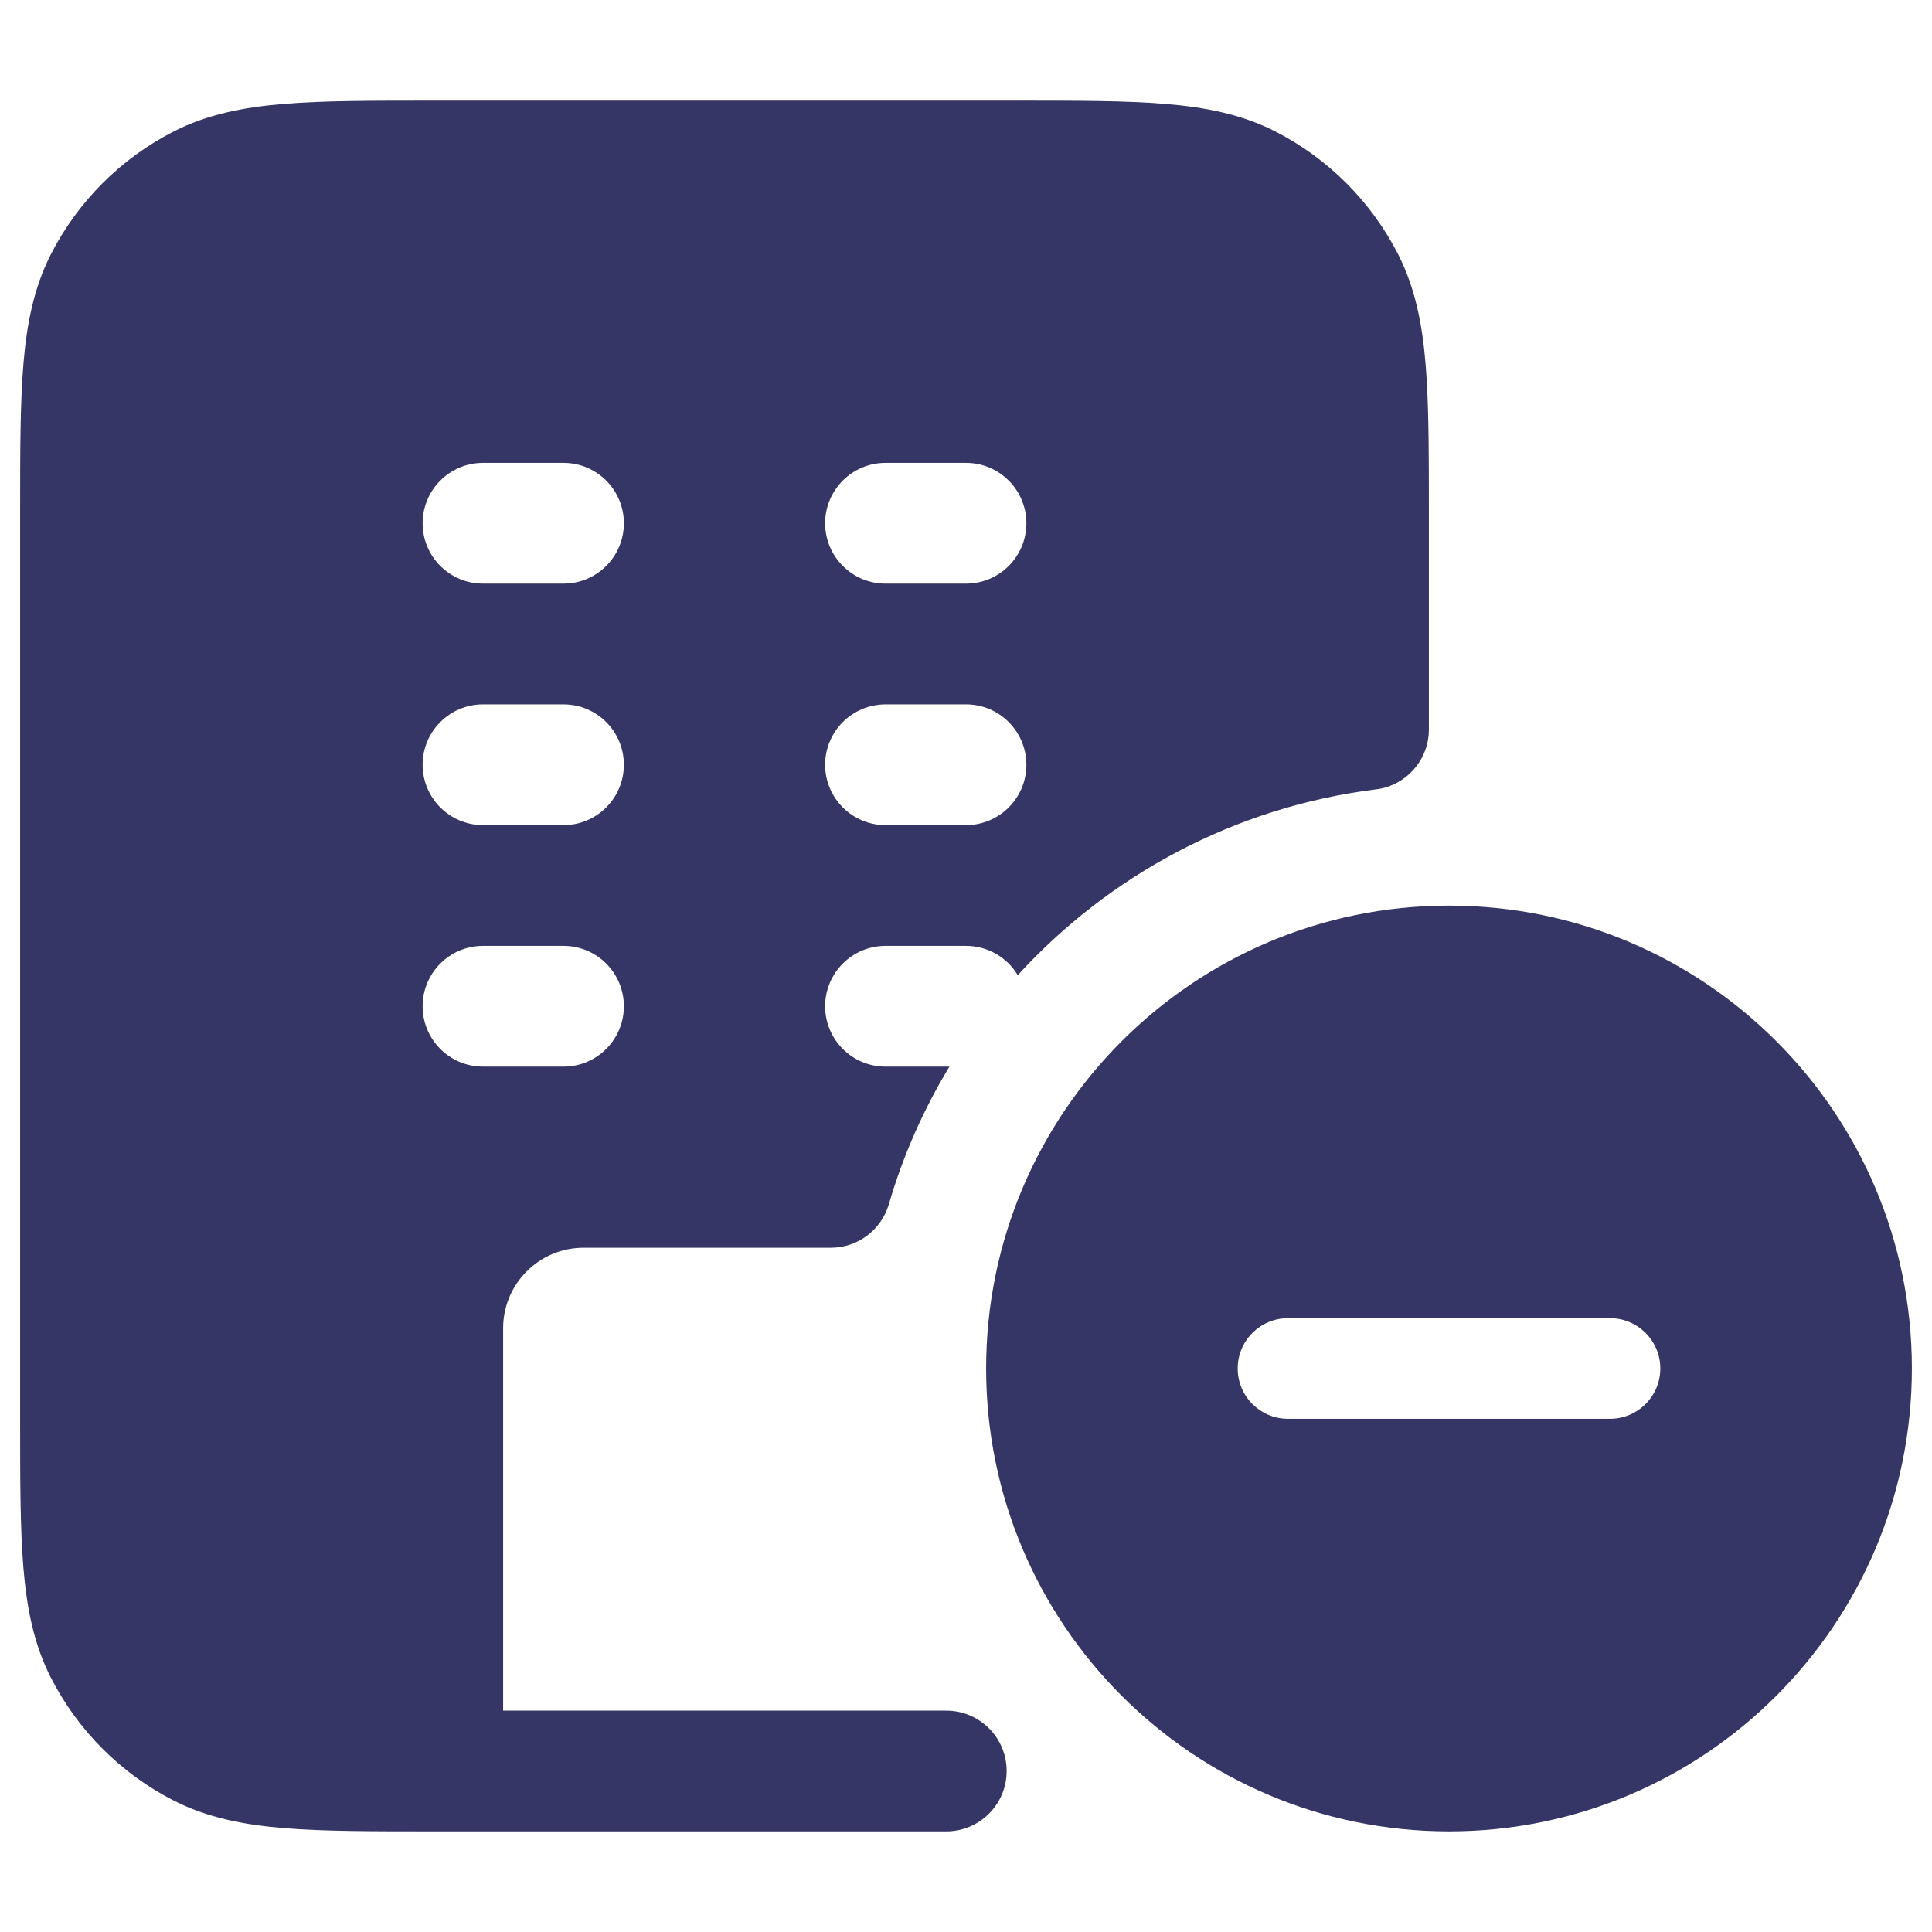<svg width="24" height="24" viewBox="0 0 24 24" fill="none" xmlns="http://www.w3.org/2000/svg">
<path fill-rule="evenodd" clip-rule="evenodd" d="M5.368 1.25H12.632C13.375 1.25 13.978 1.25 14.467 1.29C14.972 1.331 15.421 1.419 15.839 1.631C16.497 1.967 17.033 2.502 17.369 3.161C17.581 3.579 17.669 4.028 17.71 4.533C17.715 4.594 17.719 4.657 17.723 4.722C17.75 5.175 17.75 5.718 17.75 6.368V9.062C17.75 9.269 17.666 9.457 17.53 9.592C17.485 9.638 17.433 9.678 17.377 9.71C17.289 9.762 17.19 9.796 17.083 9.807C15.333 10.028 13.776 10.874 12.643 12.114C12.512 11.896 12.273 11.75 12 11.75H11C10.586 11.75 10.25 12.086 10.25 12.5C10.25 12.914 10.586 13.25 11 13.25H11.794C11.473 13.78 11.218 14.354 11.041 14.961C10.947 15.28 10.654 15.5 10.321 15.5H7.25C6.698 15.5 6.25 15.948 6.25 16.5V21.25H11.755C12.169 21.25 12.505 21.586 12.505 22C12.505 22.414 12.169 22.75 11.755 22.75H5.368C4.625 22.75 4.022 22.75 3.533 22.71C3.028 22.669 2.579 22.581 2.161 22.369C1.502 22.033 0.967 21.497 0.631 20.839C0.419 20.422 0.331 19.972 0.29 19.467C0.25 18.978 0.25 18.375 0.25 17.632V6.368C0.25 5.625 0.25 5.022 0.29 4.533C0.331 4.028 0.419 3.579 0.631 3.161C0.967 2.502 1.502 1.967 2.161 1.631C2.579 1.419 3.028 1.331 3.533 1.29C4.022 1.25 4.625 1.25 5.368 1.25ZM12.75 6.5C12.75 6.914 12.414 7.25 12 7.25H11C10.586 7.25 10.25 6.914 10.25 6.5C10.25 6.086 10.586 5.75 11 5.75H12C12.414 5.75 12.75 6.086 12.75 6.5ZM12 10.25C12.414 10.25 12.75 9.914 12.75 9.5C12.75 9.086 12.414 8.75 12 8.75H11C10.586 8.75 10.25 9.086 10.25 9.5C10.25 9.914 10.586 10.25 11 10.25H12ZM7 10.25C7.414 10.25 7.75 9.914 7.75 9.5C7.75 9.086 7.414 8.75 7 8.75H6C5.586 8.75 5.25 9.086 5.25 9.5C5.25 9.914 5.586 10.25 6 10.25H7ZM7.75 6.5C7.75 6.914 7.414 7.25 7 7.25H6C5.586 7.25 5.25 6.914 5.25 6.5C5.25 6.086 5.586 5.75 6 5.75H7C7.414 5.75 7.75 6.086 7.75 6.5ZM7 13.25C7.414 13.25 7.75 12.914 7.75 12.5C7.75 12.086 7.414 11.75 7 11.75H6C5.586 11.75 5.25 12.086 5.25 12.5C5.25 12.914 5.586 13.25 6 13.25H7Z" fill="#353566"/>
<path fill-rule="evenodd" clip-rule="evenodd" d="M12.25 17C12.25 13.824 14.824 11.25 18 11.25C21.176 11.25 23.75 13.824 23.75 17C23.75 20.176 21.176 22.75 18 22.75C14.824 22.75 12.25 20.176 12.25 17ZM20 17.625C20.345 17.625 20.625 17.345 20.625 17C20.625 16.655 20.345 16.375 20 16.375H16C15.655 16.375 15.375 16.655 15.375 17C15.375 17.345 15.655 17.625 16 17.625H20Z" fill="#353566"/>
</svg>
